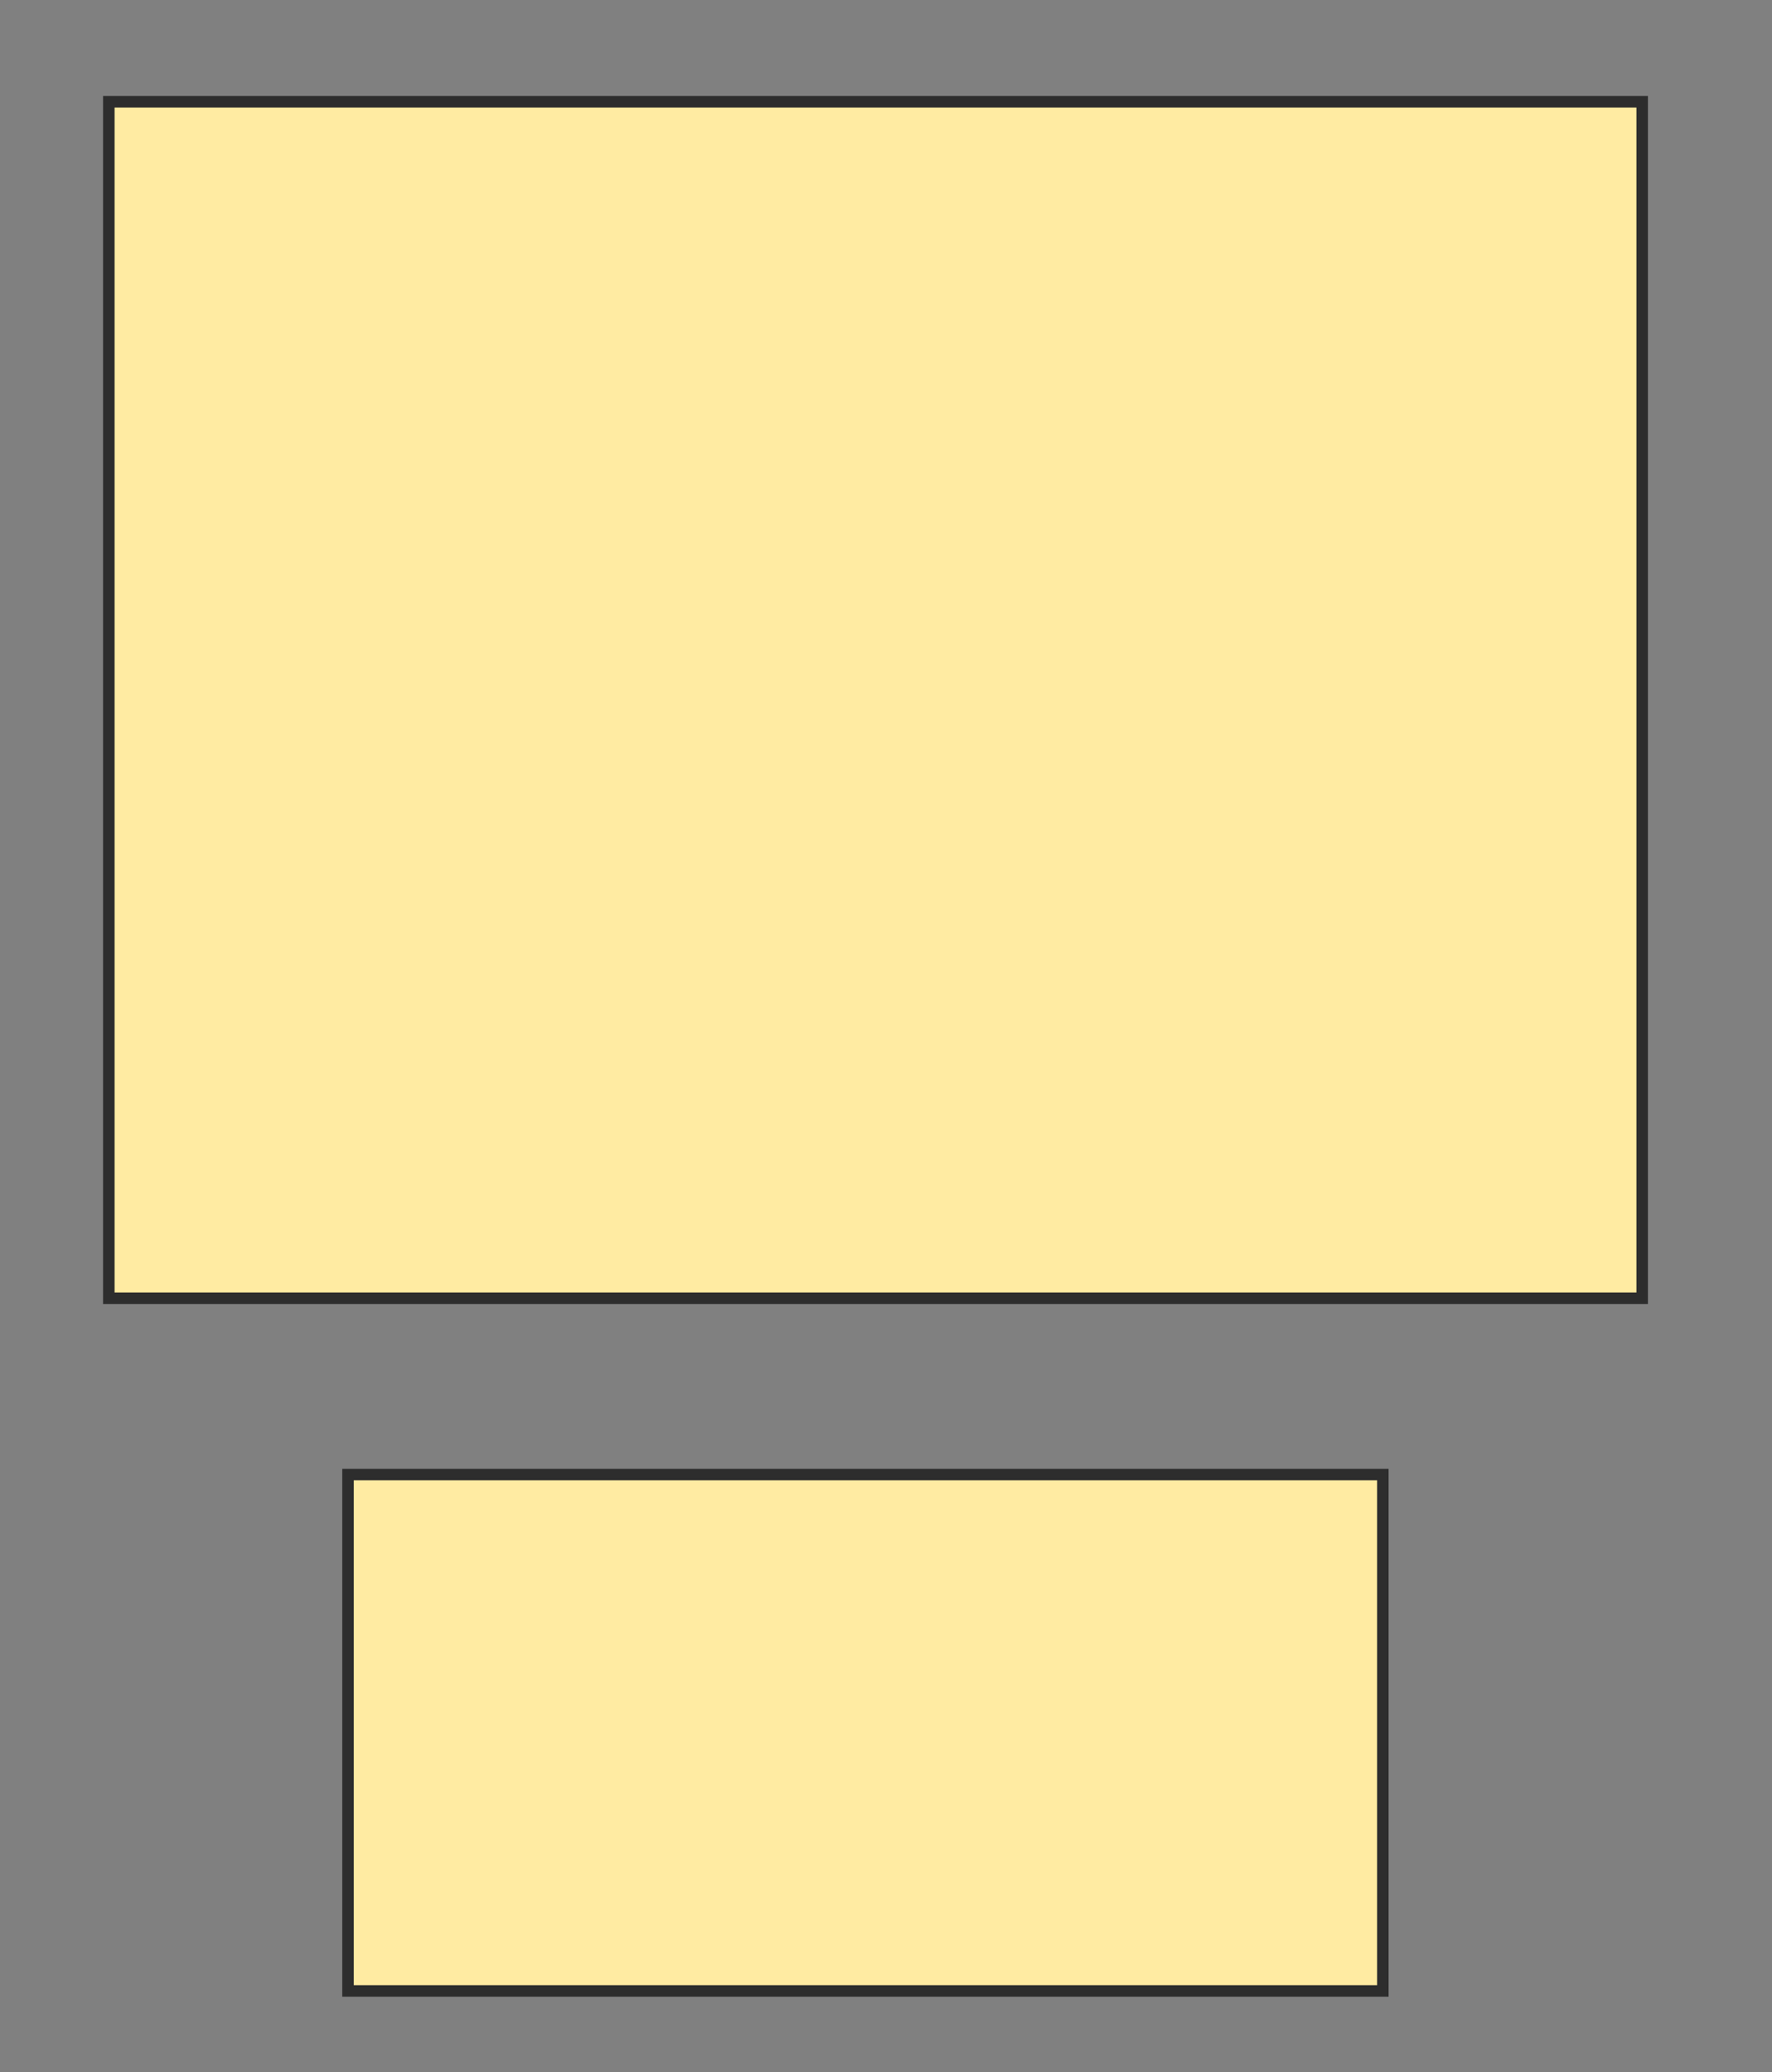 <svg xmlns="http://www.w3.org/2000/svg" width="154" height="180">
 <rect width="100%" height="100%" fill="#808080" stroke="none"/>
 <!-- Created with Image Occlusion Enhanced -->
 <g>
  <title>Labels</title>
 </g>
 <g>
  <title>Masks</title>
  <rect id="61d4f7c0db164725aa65a96dc5d54300-oa-1" height="103.939" width="133.26" y="8.84" x="9.457" stroke="#2D2D2D" fill="#FFEBA2"/>
  <rect id="61d4f7c0db164725aa65a96dc5d54300-oa-2" height="44.858" width="89.934" y="128.096" x="30.245" stroke="#2D2D2D" fill="#FFEBA2"/>
 </g>
</svg>